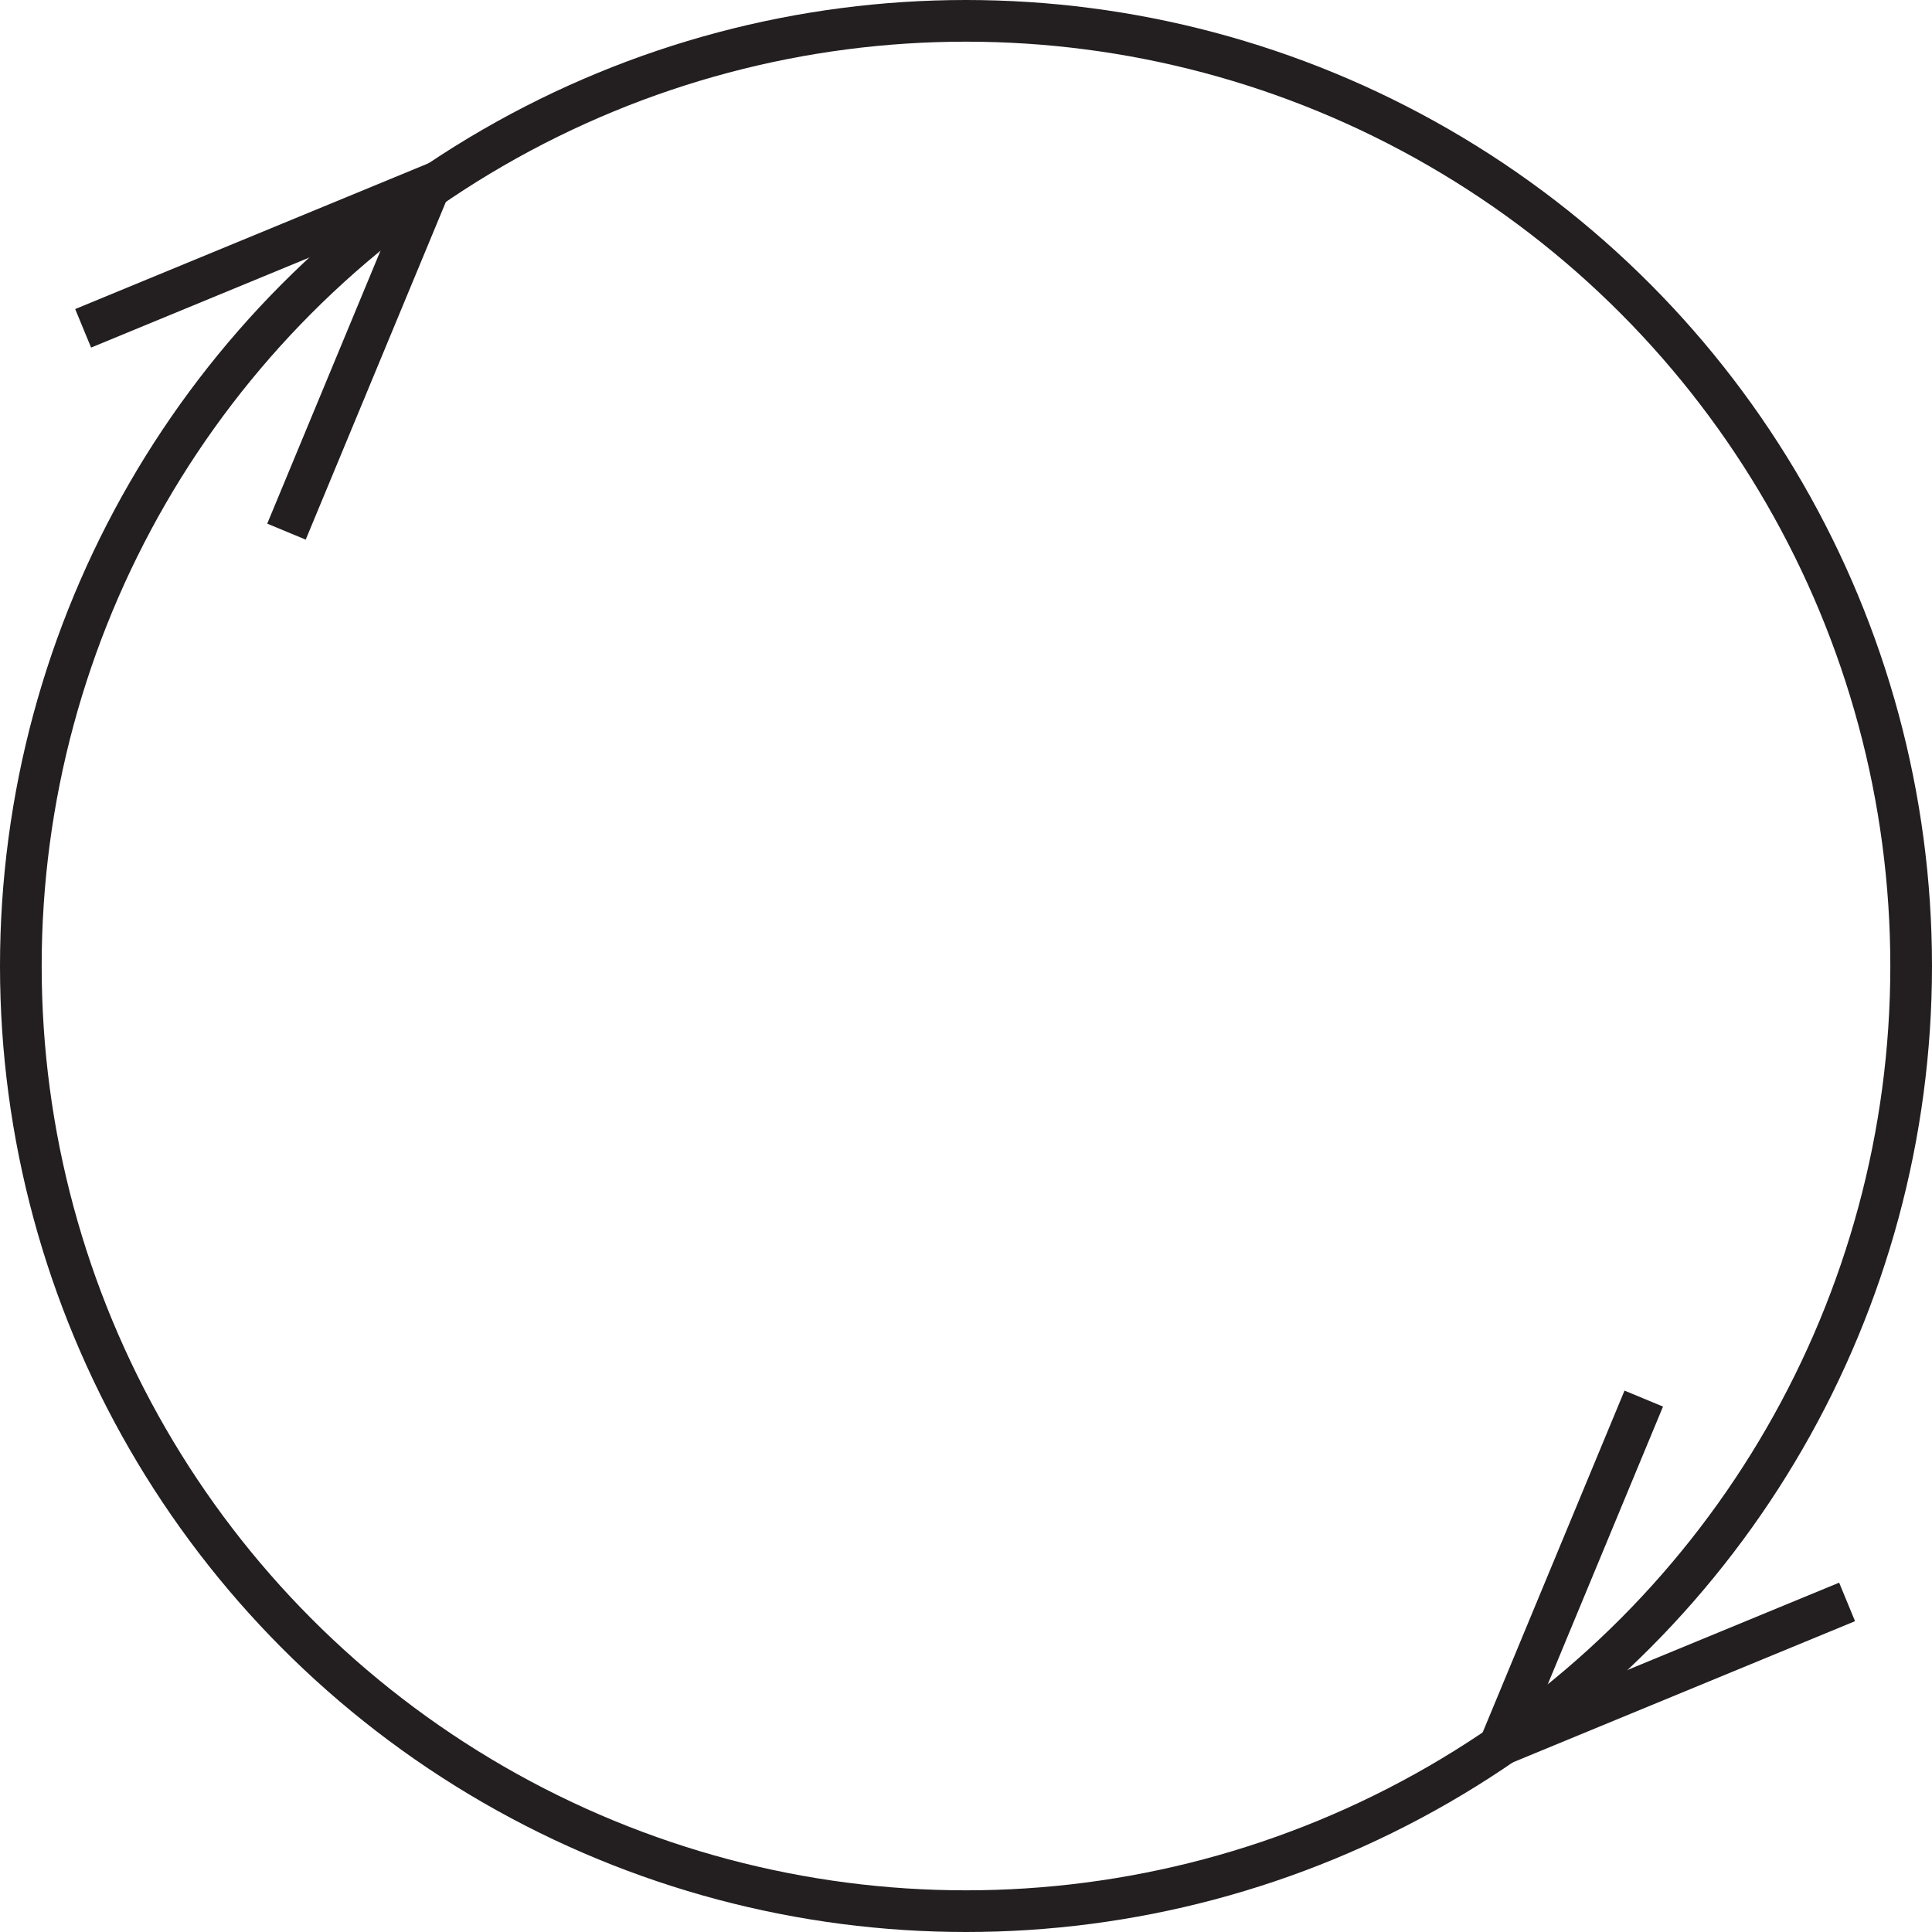 <svg id="Layer_1" data-name="Layer 1" xmlns="http://www.w3.org/2000/svg" viewBox="0 0 231.8 231.8"><defs><style>.cls-1{fill:none;stroke:#231f20;stroke-miterlimit:10;stroke-width:5px;}</style></defs><title>225</title><circle class="cls-1" cx="115.9" cy="115.9" r="113.4"/><polyline class="cls-1" points="197.217 167.802 179.964 209.379 179.964 209.379 221.613 192.197"/><polyline class="cls-1" points="9.975 39.391 51.624 22.208 51.624 22.208 34.371 63.786"/></svg>